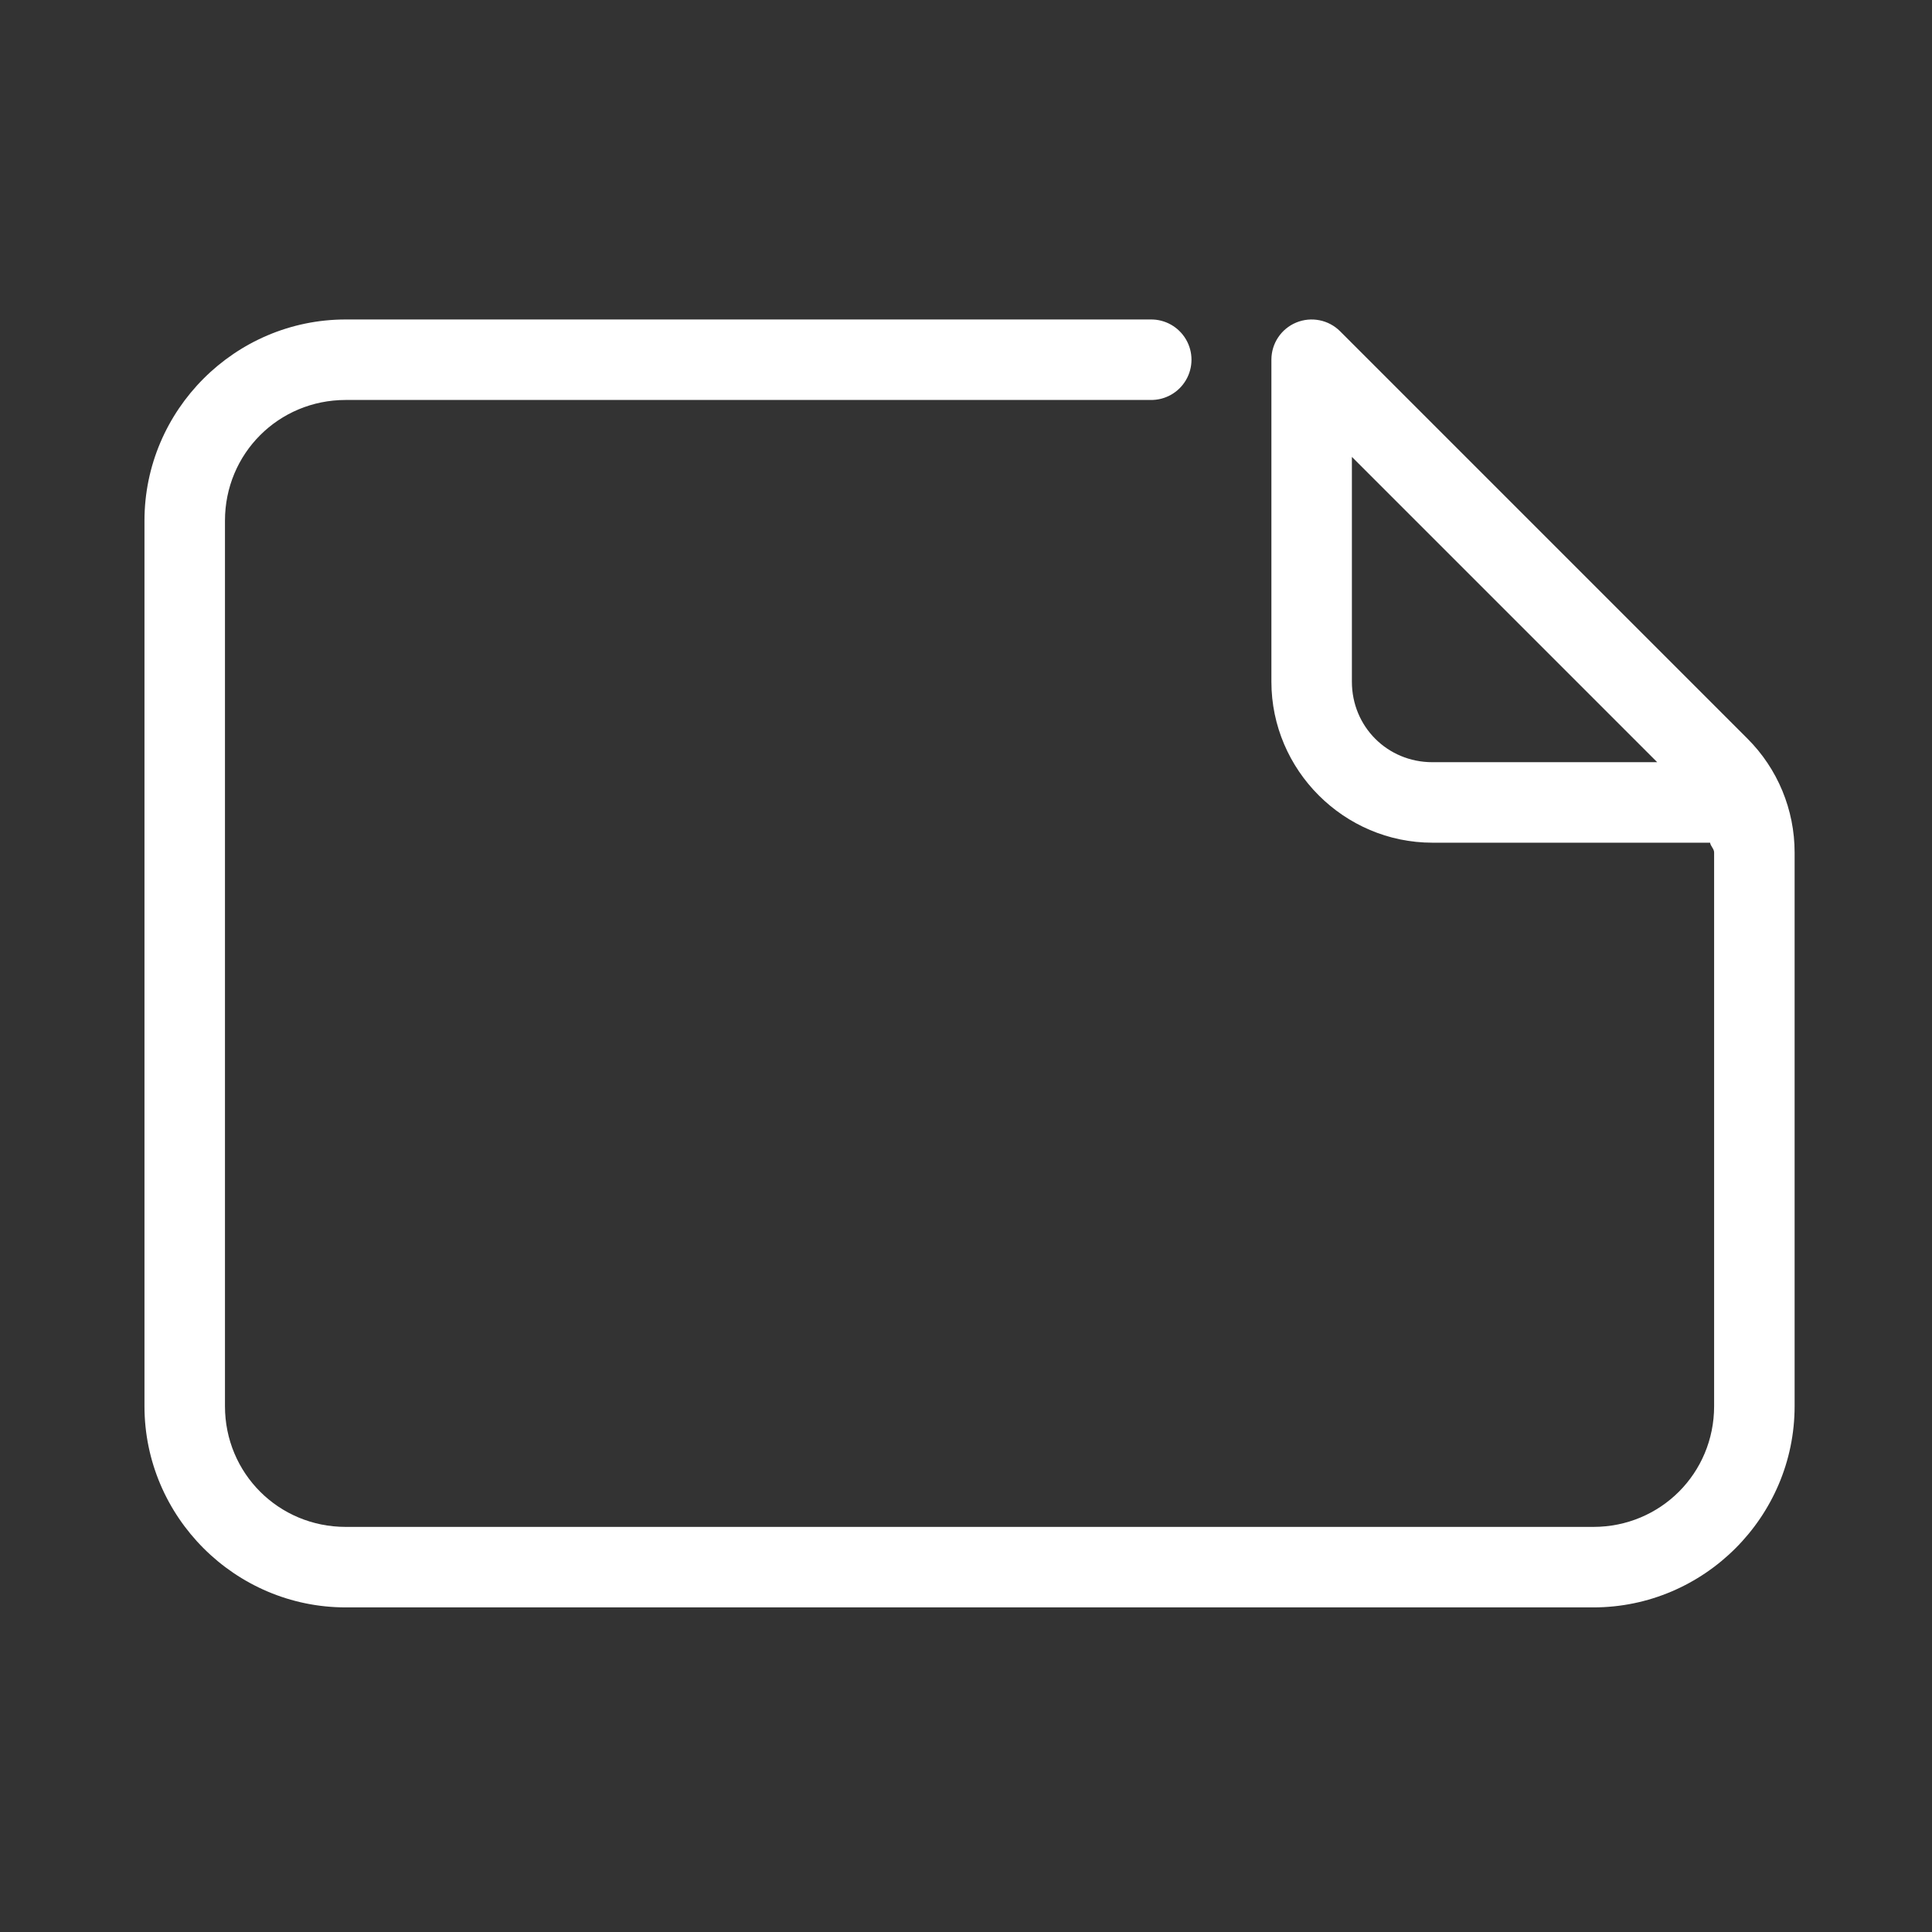 <svg xmlns="http://www.w3.org/2000/svg" xmlns:xlink="http://www.w3.org/1999/xlink" viewBox="0,0,256,256" width="48px" height="48px" fill-rule="nonzero"><rect x="0" y="0" width="256" height="256" fill="#333333" stroke="none"/><g fill-opacity="0" fill="#dddddd" fill-rule="nonzero" stroke="none" stroke-width="1" stroke-linecap="butt" stroke-linejoin="miter" stroke-miterlimit="10" stroke-dasharray="" stroke-dashoffset="0" font-family="none" font-weight="none" font-size="none" text-anchor="none" style="mix-blend-mode: normal"><path d="M0,256v-256h256v256z" id="bgRectangle"></path></g><g fill="#ffffff" fill-rule="nonzero" stroke="none" stroke-width="1" stroke-linecap="butt" stroke-linejoin="miter" stroke-miterlimit="10" stroke-dasharray="" stroke-dashoffset="0" font-family="none" font-weight="none" font-size="none" text-anchor="none" style="mix-blend-mode: normal"><g transform="translate(-2.189,255.652) rotate(-90) scale(5.333,5.333)"><path d="M13,4c-2.75,0 -5,2.25 -5,5v31c0,2.75 2.25,5 5,5h13.758c1.061,0 2.079,-0.421 2.828,-1.172l10.121,-10.121c0.286,-0.286 0.371,-0.716 0.217,-1.09c-0.155,-0.374 -0.519,-0.617 -0.924,-0.617h-8c-2.197,0 -4,1.803 -4,4v6.9c-0.089,0.012 -0.151,0.1 -0.242,0.1h-13.758c-1.668,0 -3,-1.332 -3,-3v-31c0,-1.668 1.332,-3 3,-3h22c1.668,0 3,1.332 3,3v20c-0.005,0.361 0.184,0.696 0.496,0.878c0.311,0.182 0.697,0.182 1.008,0c0.311,-0.182 0.501,-0.517 0.496,-0.878v-20c0,-2.75 -2.25,-5 -5,-5zM31,34h5.586l-7.586,7.586v-5.586c0,-1.117 0.883,-2 2,-2z"></path></g></g></svg>